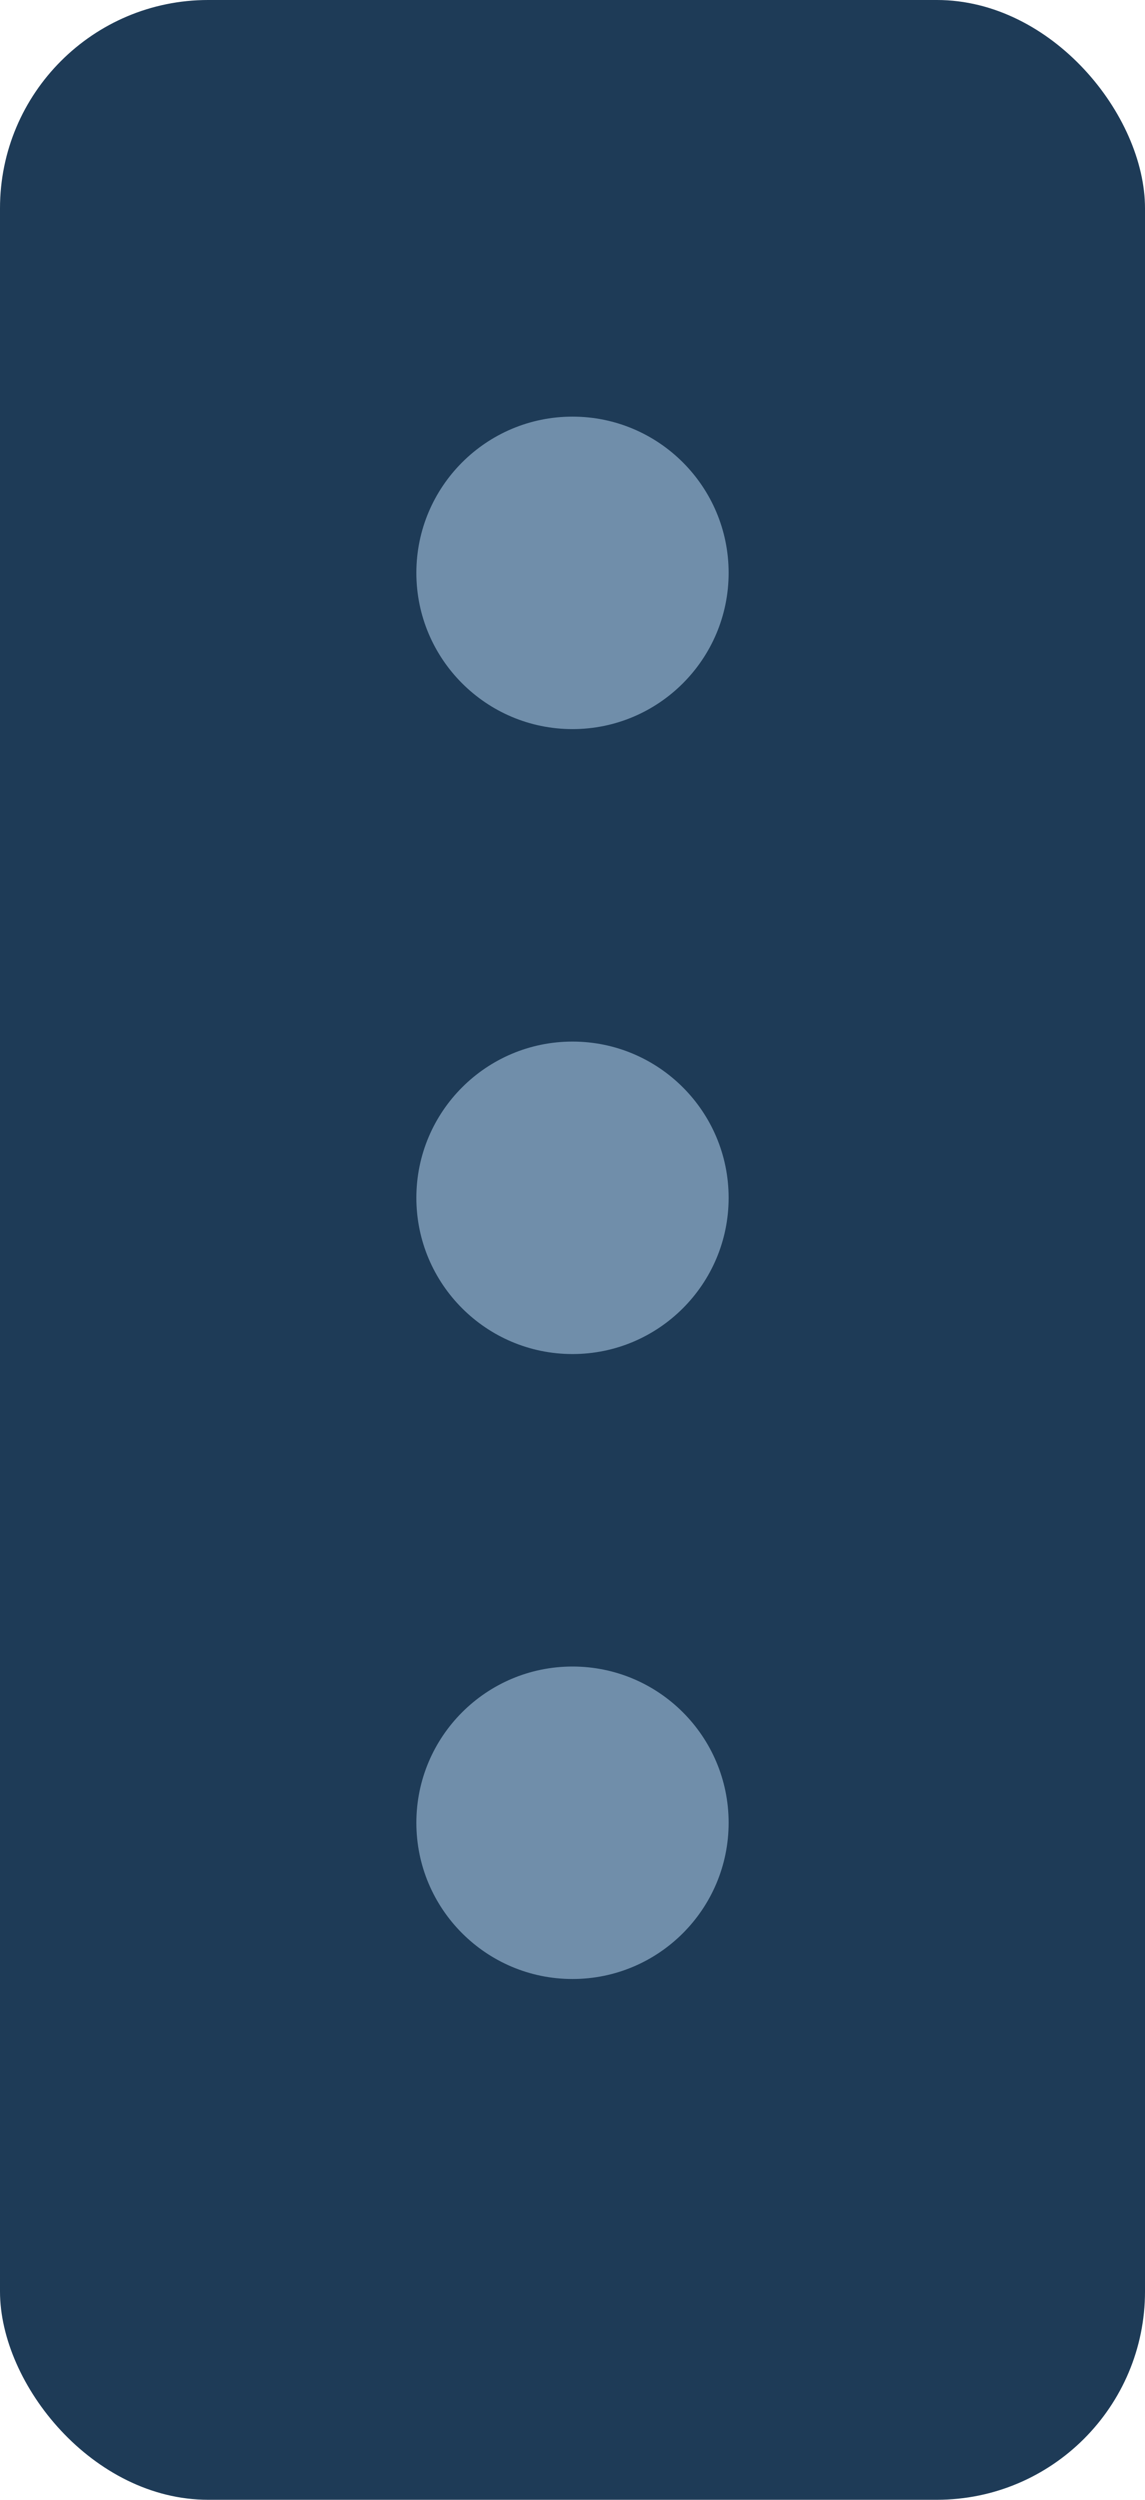 <?xml version="1.0" encoding="UTF-8" standalone="no"?>
<svg width="11px" height="24px" viewBox="0 0 11 24" version="1.1" xmlns="http://www.w3.org/2000/svg" xmlns:xlink="http://www.w3.org/1999/xlink" xmlns:sketch="http://www.bohemiancoding.com/sketch/ns">
    <!-- Generator: Sketch 3.0.2 (7799) - http://www.bohemiancoding.com/sketch -->
    <title>Player_Options_Hover</title>
    <description>Created with Sketch.</description>
    <defs></defs>
    <g id="Assets" stroke="none" stroke-width="1" fill="none" fill-rule="evenodd" sketch:type="MSPage">
        <g id="Style" sketch:type="MSArtboardGroup" transform="translate(-40, -240)">
            <g id="Player_Options_Hover" sketch:type="MSLayerGroup" transform="translate(40, 240)">
                <rect id="Rectangle" fill="#1E3B57" sketch:type="MSShapeGroup" x="0" y="0" width="11" height="24" rx="2"></rect>
                <path d="M5.5,13 C6.328,13 7,12.328 7,11.5 C7,10.672 6.328,10 5.5,10 C4.672,10 4,10.672 4,11.5 C4,12.328 4.672,13 5.5,13 Z M5.5,7 C6.328,7 7,6.328 7,5.5 C7,4.672 6.328,4 5.5,4 C4.672,4 4,4.672 4,5.5 C4,6.328 4.672,7 5.5,7 Z M5.5,19 C6.328,19 7,18.328 7,17.5 C7,16.672 6.328,16 5.5,16 C4.672,16 4,16.672 4,17.5 C4,18.328 4.672,19 5.5,19 Z" id="Options" fill="#708EAA" sketch:type="MSShapeGroup"></path>
            </g>
        </g>
    </g>
</svg>